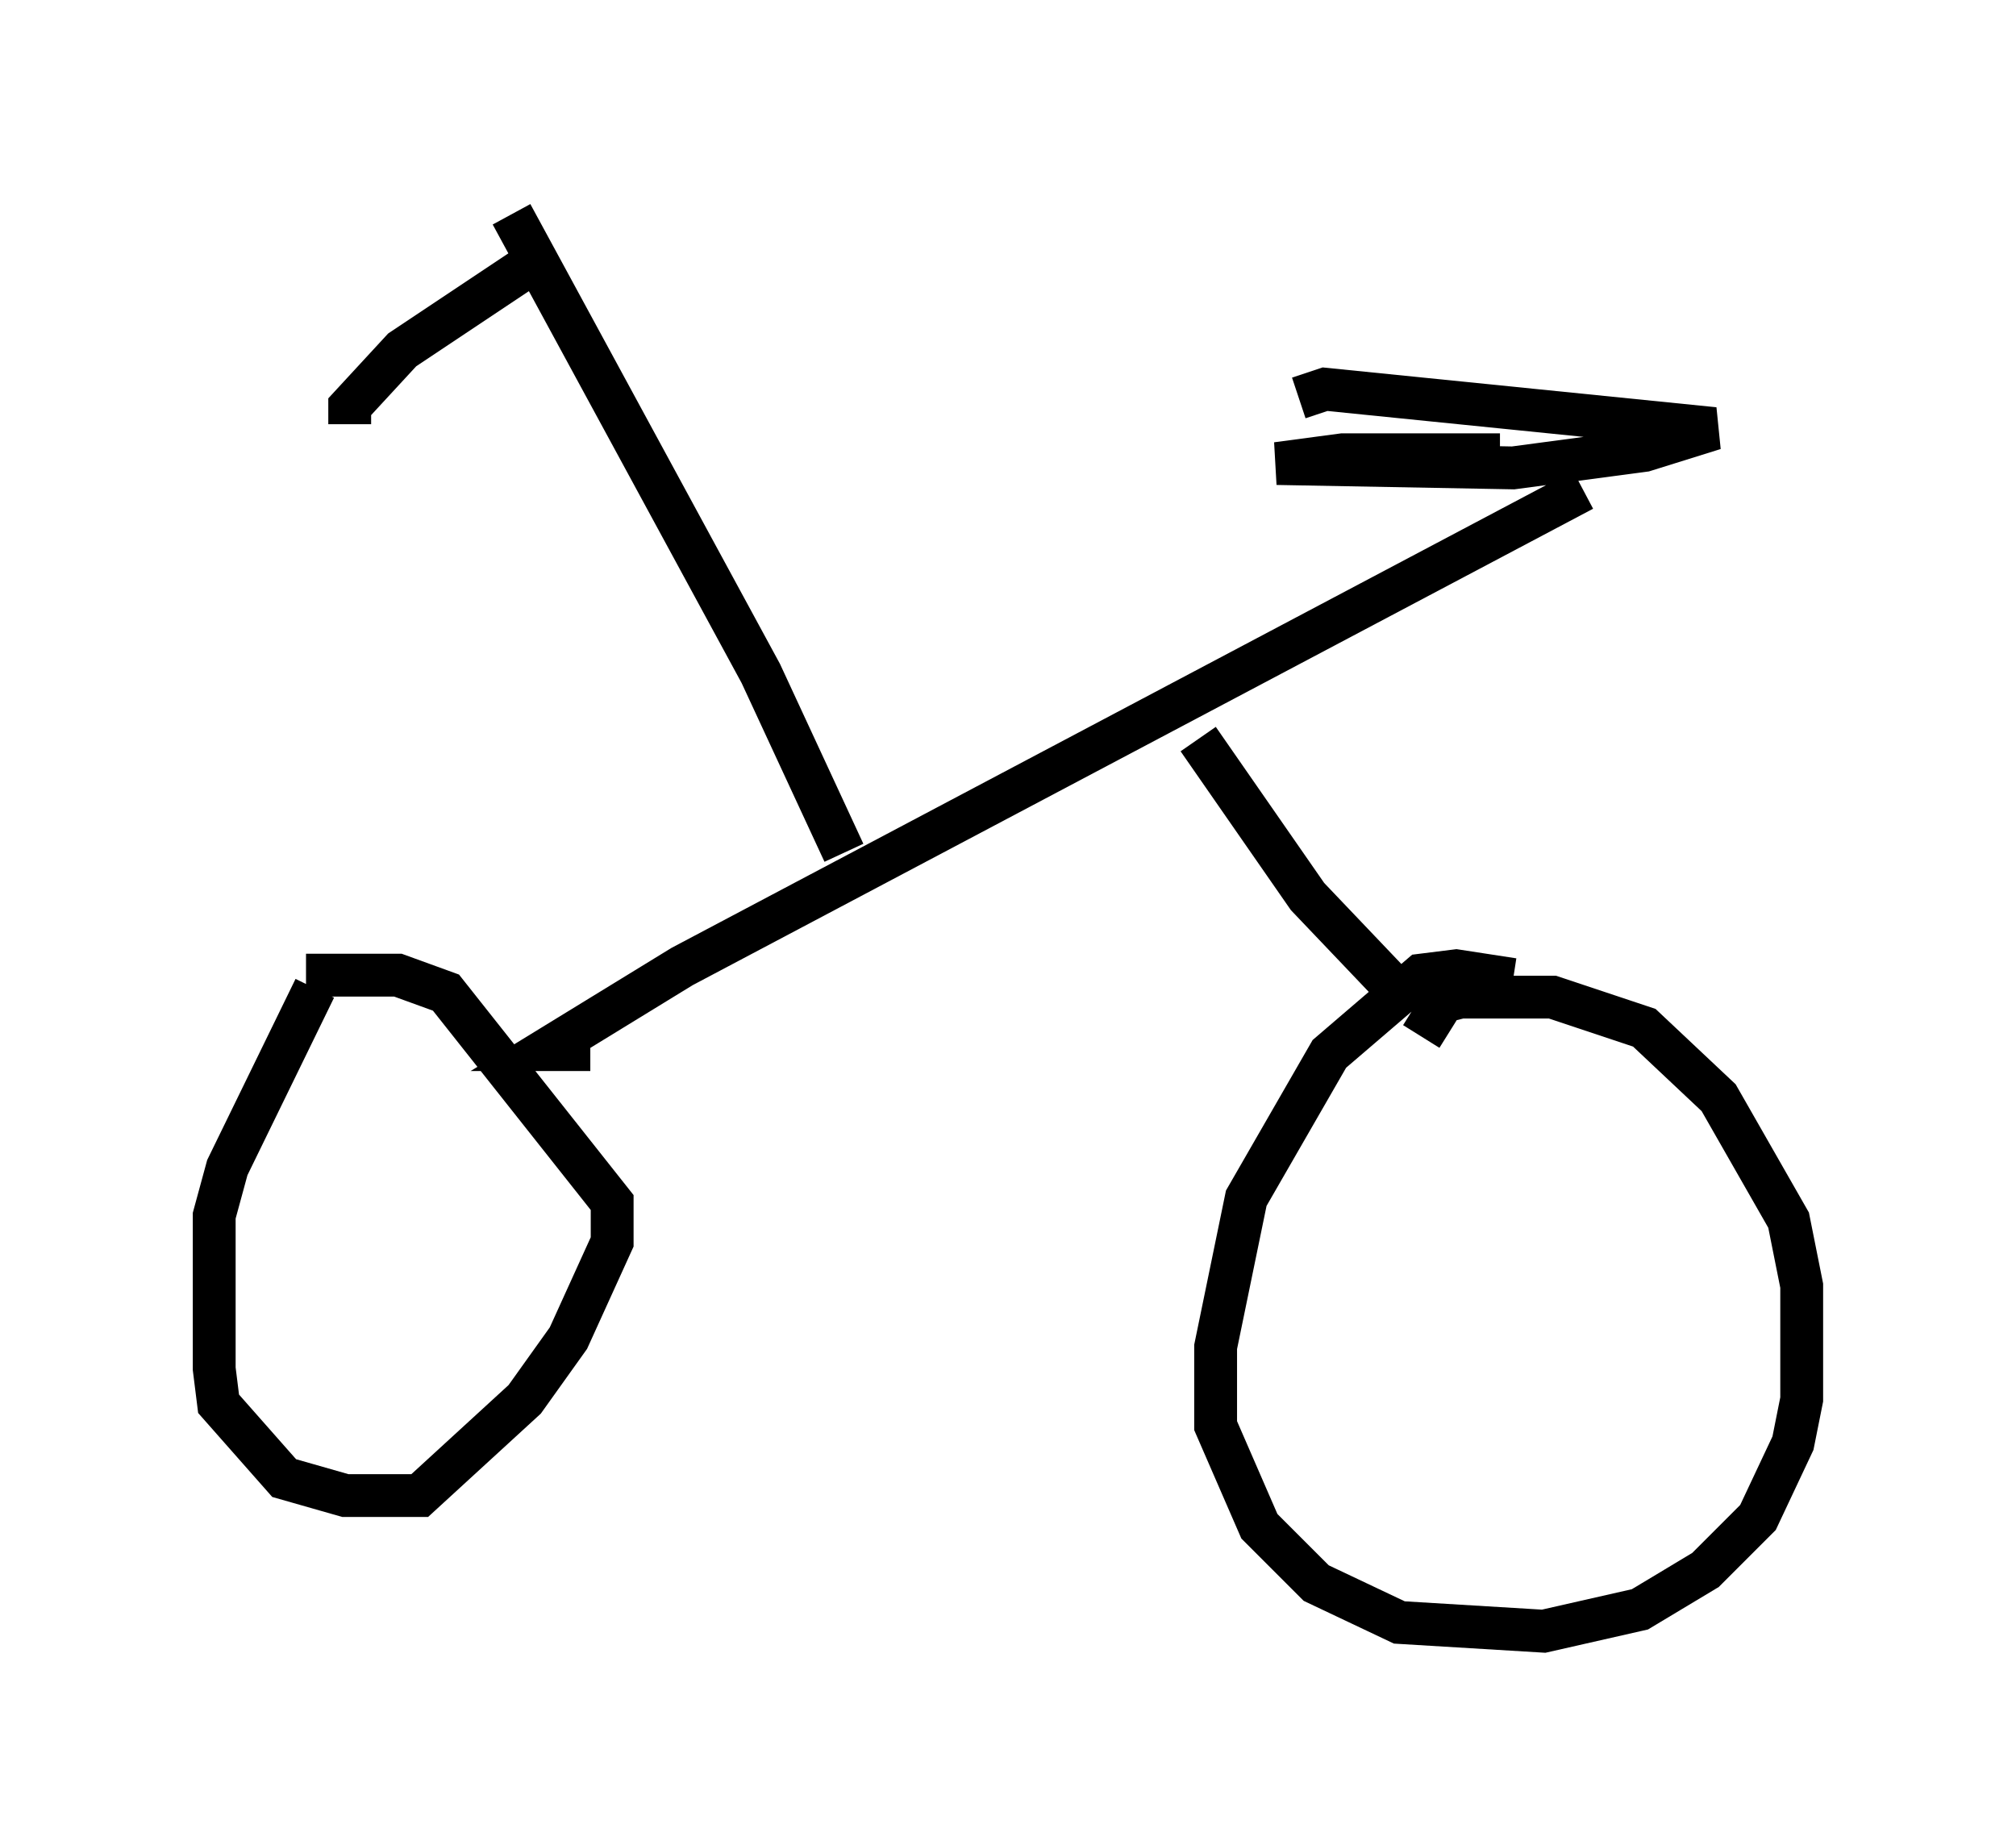 <?xml version="1.0" encoding="utf-8" ?>
<svg baseProfile="full" height="43.075" version="1.1" width="47.057" xmlns="http://www.w3.org/2000/svg" xmlns:ev="http://www.w3.org/2001/xml-events" xmlns:xlink="http://www.w3.org/1999/xlink"><defs /><rect fill="white" height="43.075" width="47.057" x="0" y="0" /><path d="M8.369, 22.15 m-1.021, 0.919 l-2.042, 4.185 -0.306, 1.123 l0.0, 3.573 0.102, 0.817 l1.531, 1.735 1.429, 0.408 l1.735, 0.0 2.45, -2.246 l1.021, -1.429 1.021, -2.246 l0.0, -0.919 -3.879, -4.9 l-1.123, -0.408 -2.144, 0.0 m28.175, 0.102 l-1.327, -0.204 -0.817, 0.102 l-2.144, 1.838 -1.94, 3.369 l-0.715, 3.471 0.0, 1.838 l1.021, 2.348 1.327, 1.327 l1.94, 0.919 3.369, 0.204 l2.246, -0.51 1.531, -0.919 l1.225, -1.225 0.817, -1.735 l0.204, -1.021 0.0, -2.654 l-0.306, -1.531 -1.633, -2.858 l-1.735, -1.633 -2.144, -0.715 l-2.144, 0.0 -0.408, 0.102 l-0.51, 0.817 m-19.396, 0.306 l-1.021, 0.0 3.165, -1.94 l21.029, -11.127 m-4.39, 11.638 l-2.042, -2.144 -2.552, -3.675 m2.348, -7.963 l0.613, -0.204 9.086, 0.919 l-1.633, 0.51 -3.063, 0.408 l-5.513, -0.102 1.531, -0.204 l3.675, 0.0 m-15.313, 9.29 l-1.94, -4.185 -5.819, -10.719 m-3.777, 4.9 l0.0, -0.408 1.225, -1.327 l3.063, -2.042 " fill="none" stroke="black" stroke-width="1" /></svg>